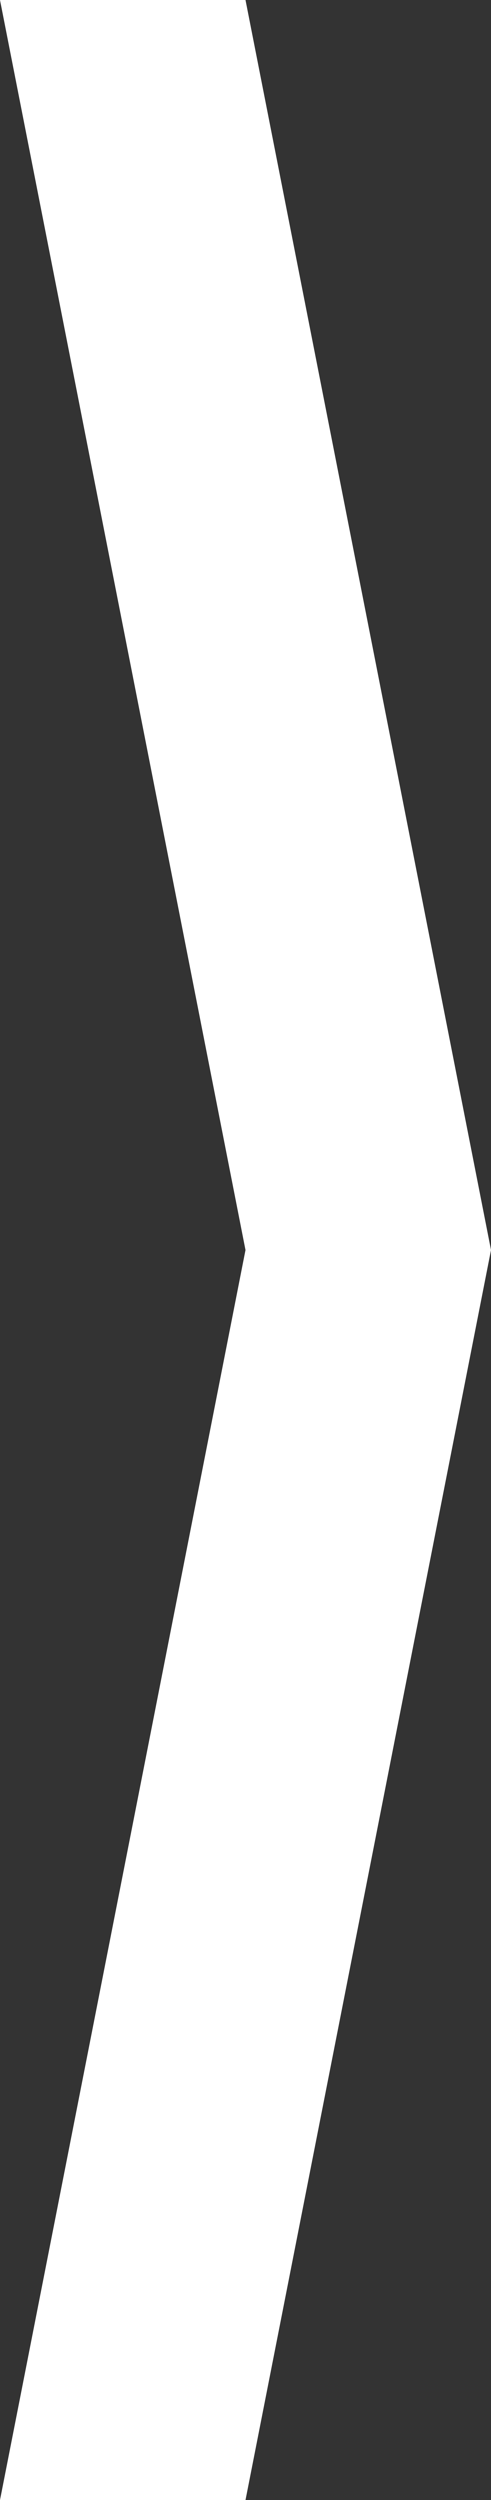 <svg width="24" height="122" viewBox="0 0 24 122" fill="none" xmlns="http://www.w3.org/2000/svg"><rect x="0" y="0" width="24" height="122" fill="#333333" stroke="none"/><path d="M12 61L0 0H12L24 61L12 122H0L12 61Z" fill="white"/></svg>
